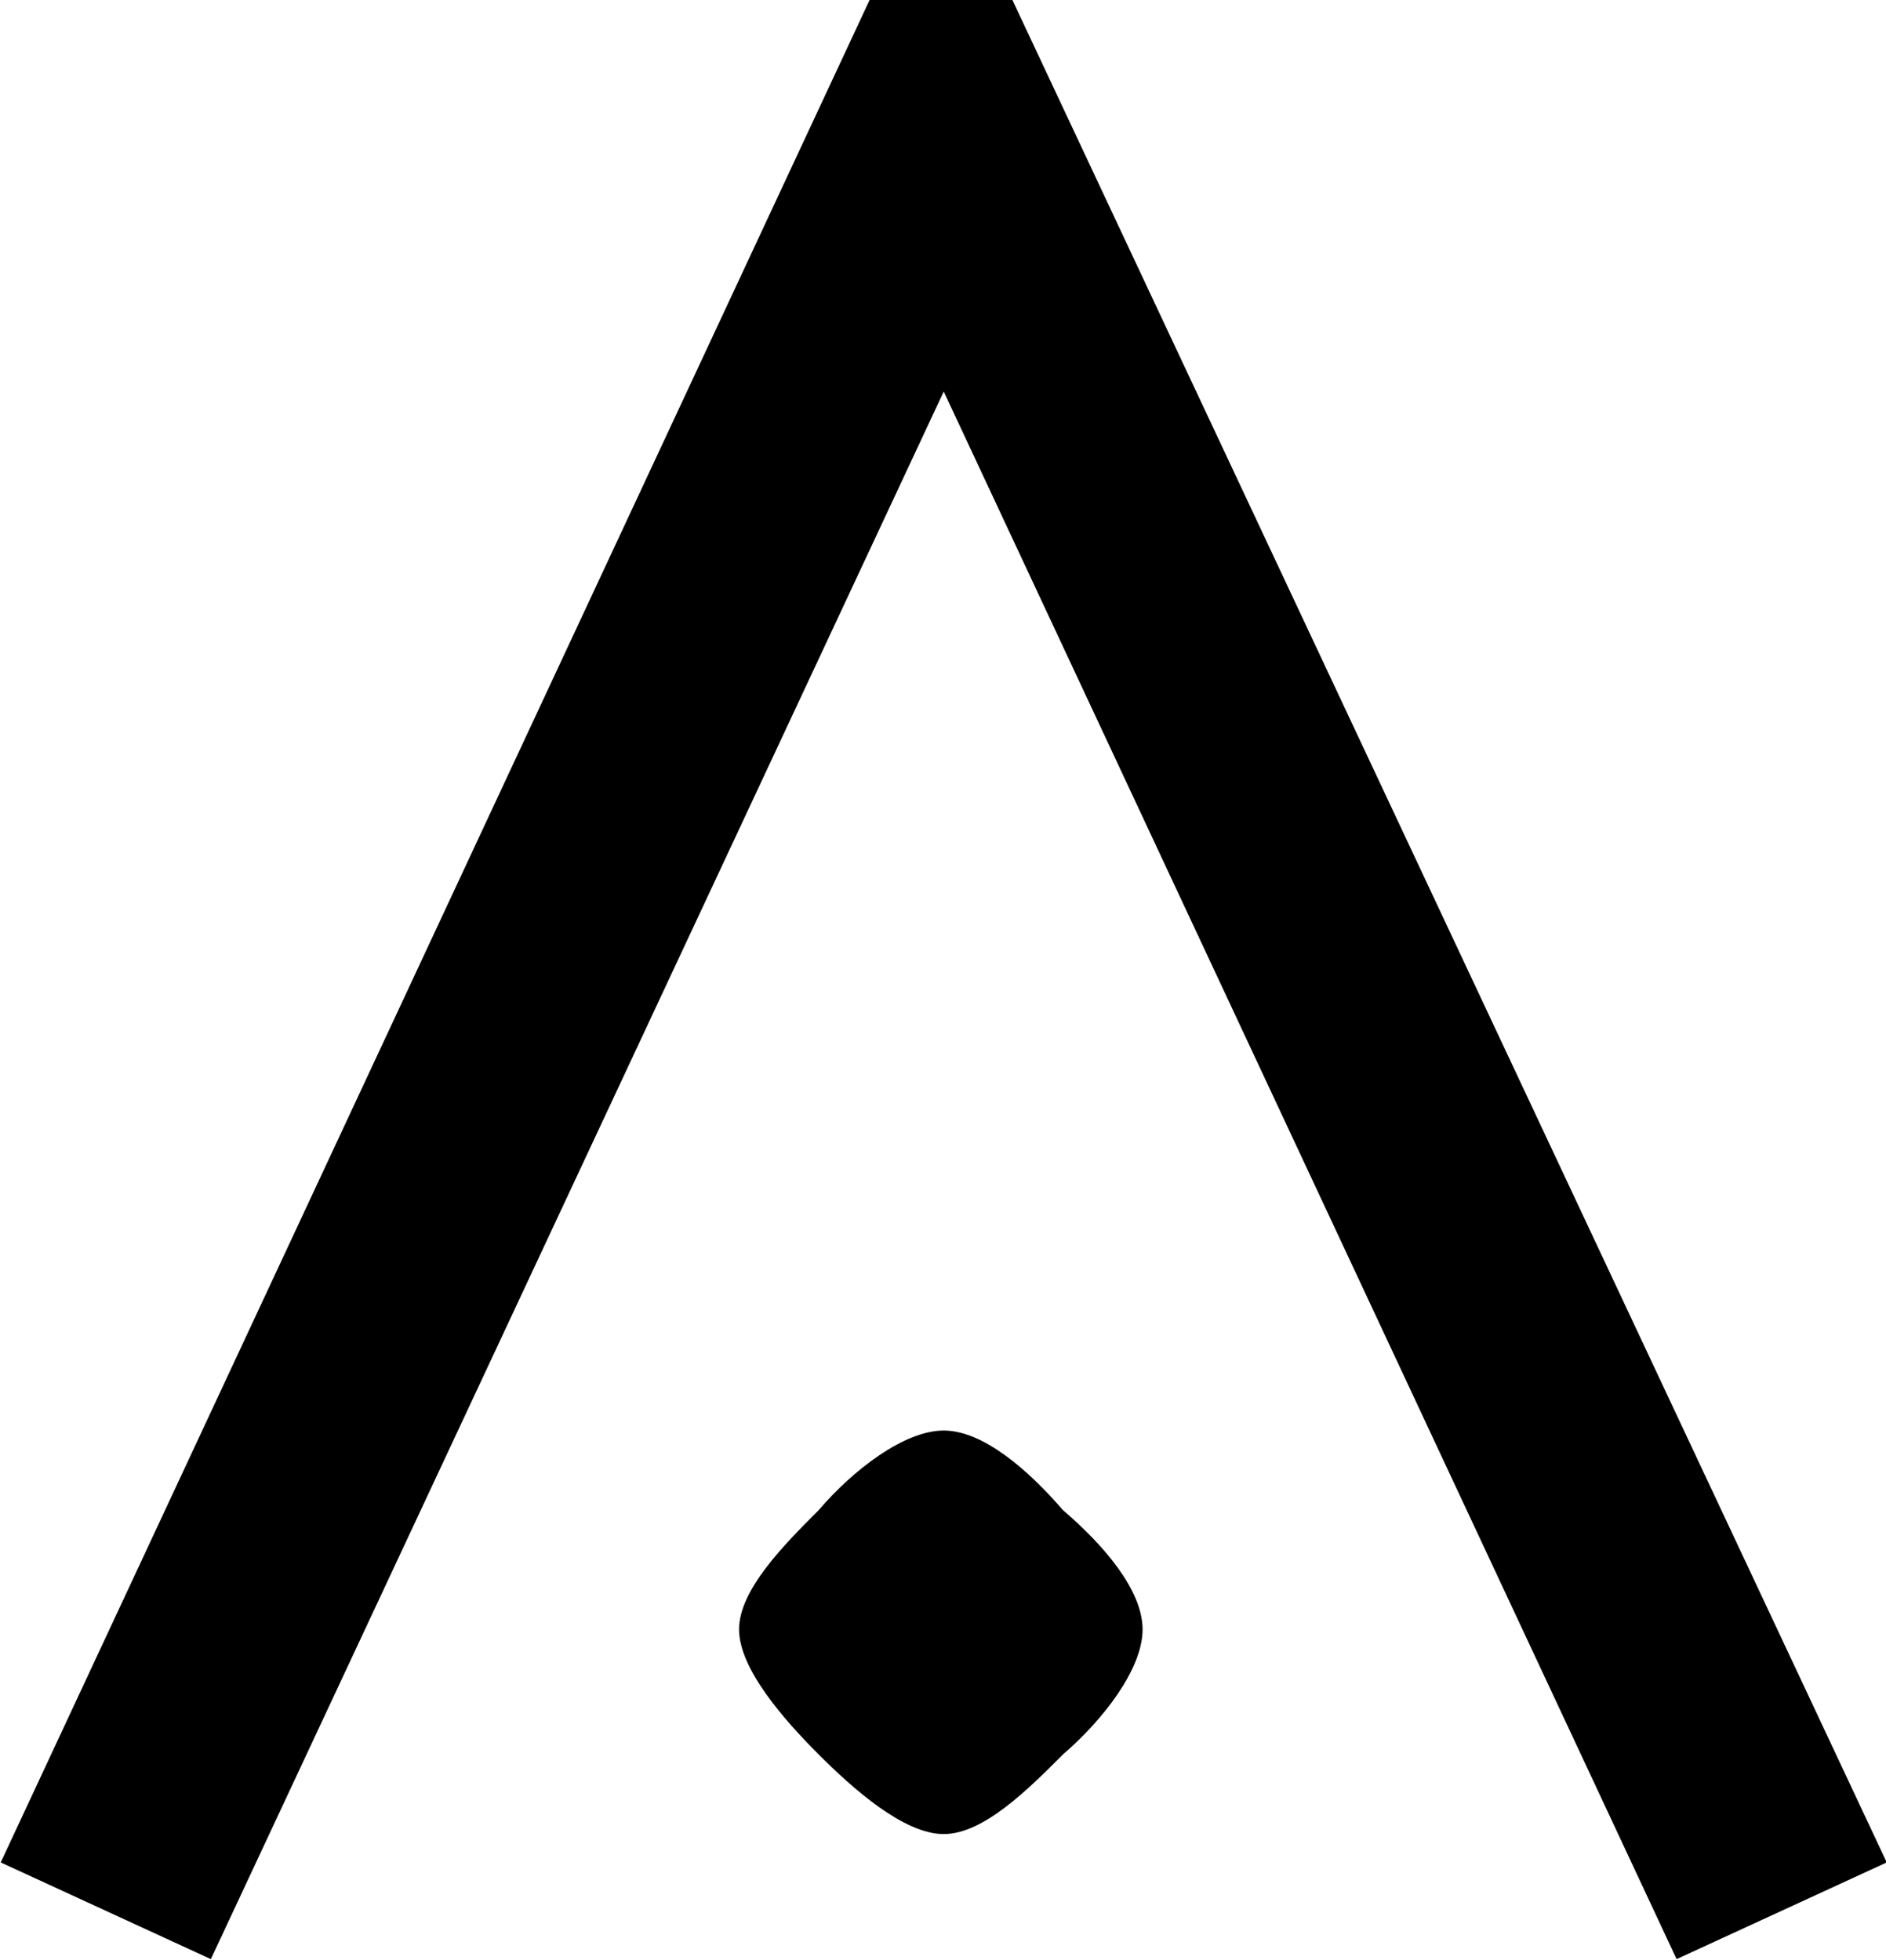 <?xml version="1.0" encoding="UTF-8"?>
<svg fill="#000000" version="1.1" viewBox="0 0 5.188 5.391" xmlns="http://www.w3.org/2000/svg" xmlns:xlink="http://www.w3.org/1999/xlink">
<defs>
<g id="a">
<path d="m6.188-0.312-2.406-5.125h-0.391l-2.391 5.125 0.578 0.266 2.016-4.312 2.016 4.312zm-2.047-0.641c0-0.109-0.109-0.234-0.219-0.328-0.094-0.109-0.219-0.219-0.328-0.219s-0.25 0.109-0.344 0.219c-0.094 0.094-0.219 0.219-0.219 0.328s0.125 0.25 0.219 0.344 0.234 0.219 0.344 0.219 0.234-0.125 0.328-0.219c0.109-0.094 0.219-0.234 0.219-0.344z"/>
</g>
</defs>
<g transform="translate(-149.71 -129.33)">
<use x="148.712" y="134.765" xlink:href="#a"/>
</g>
</svg>
